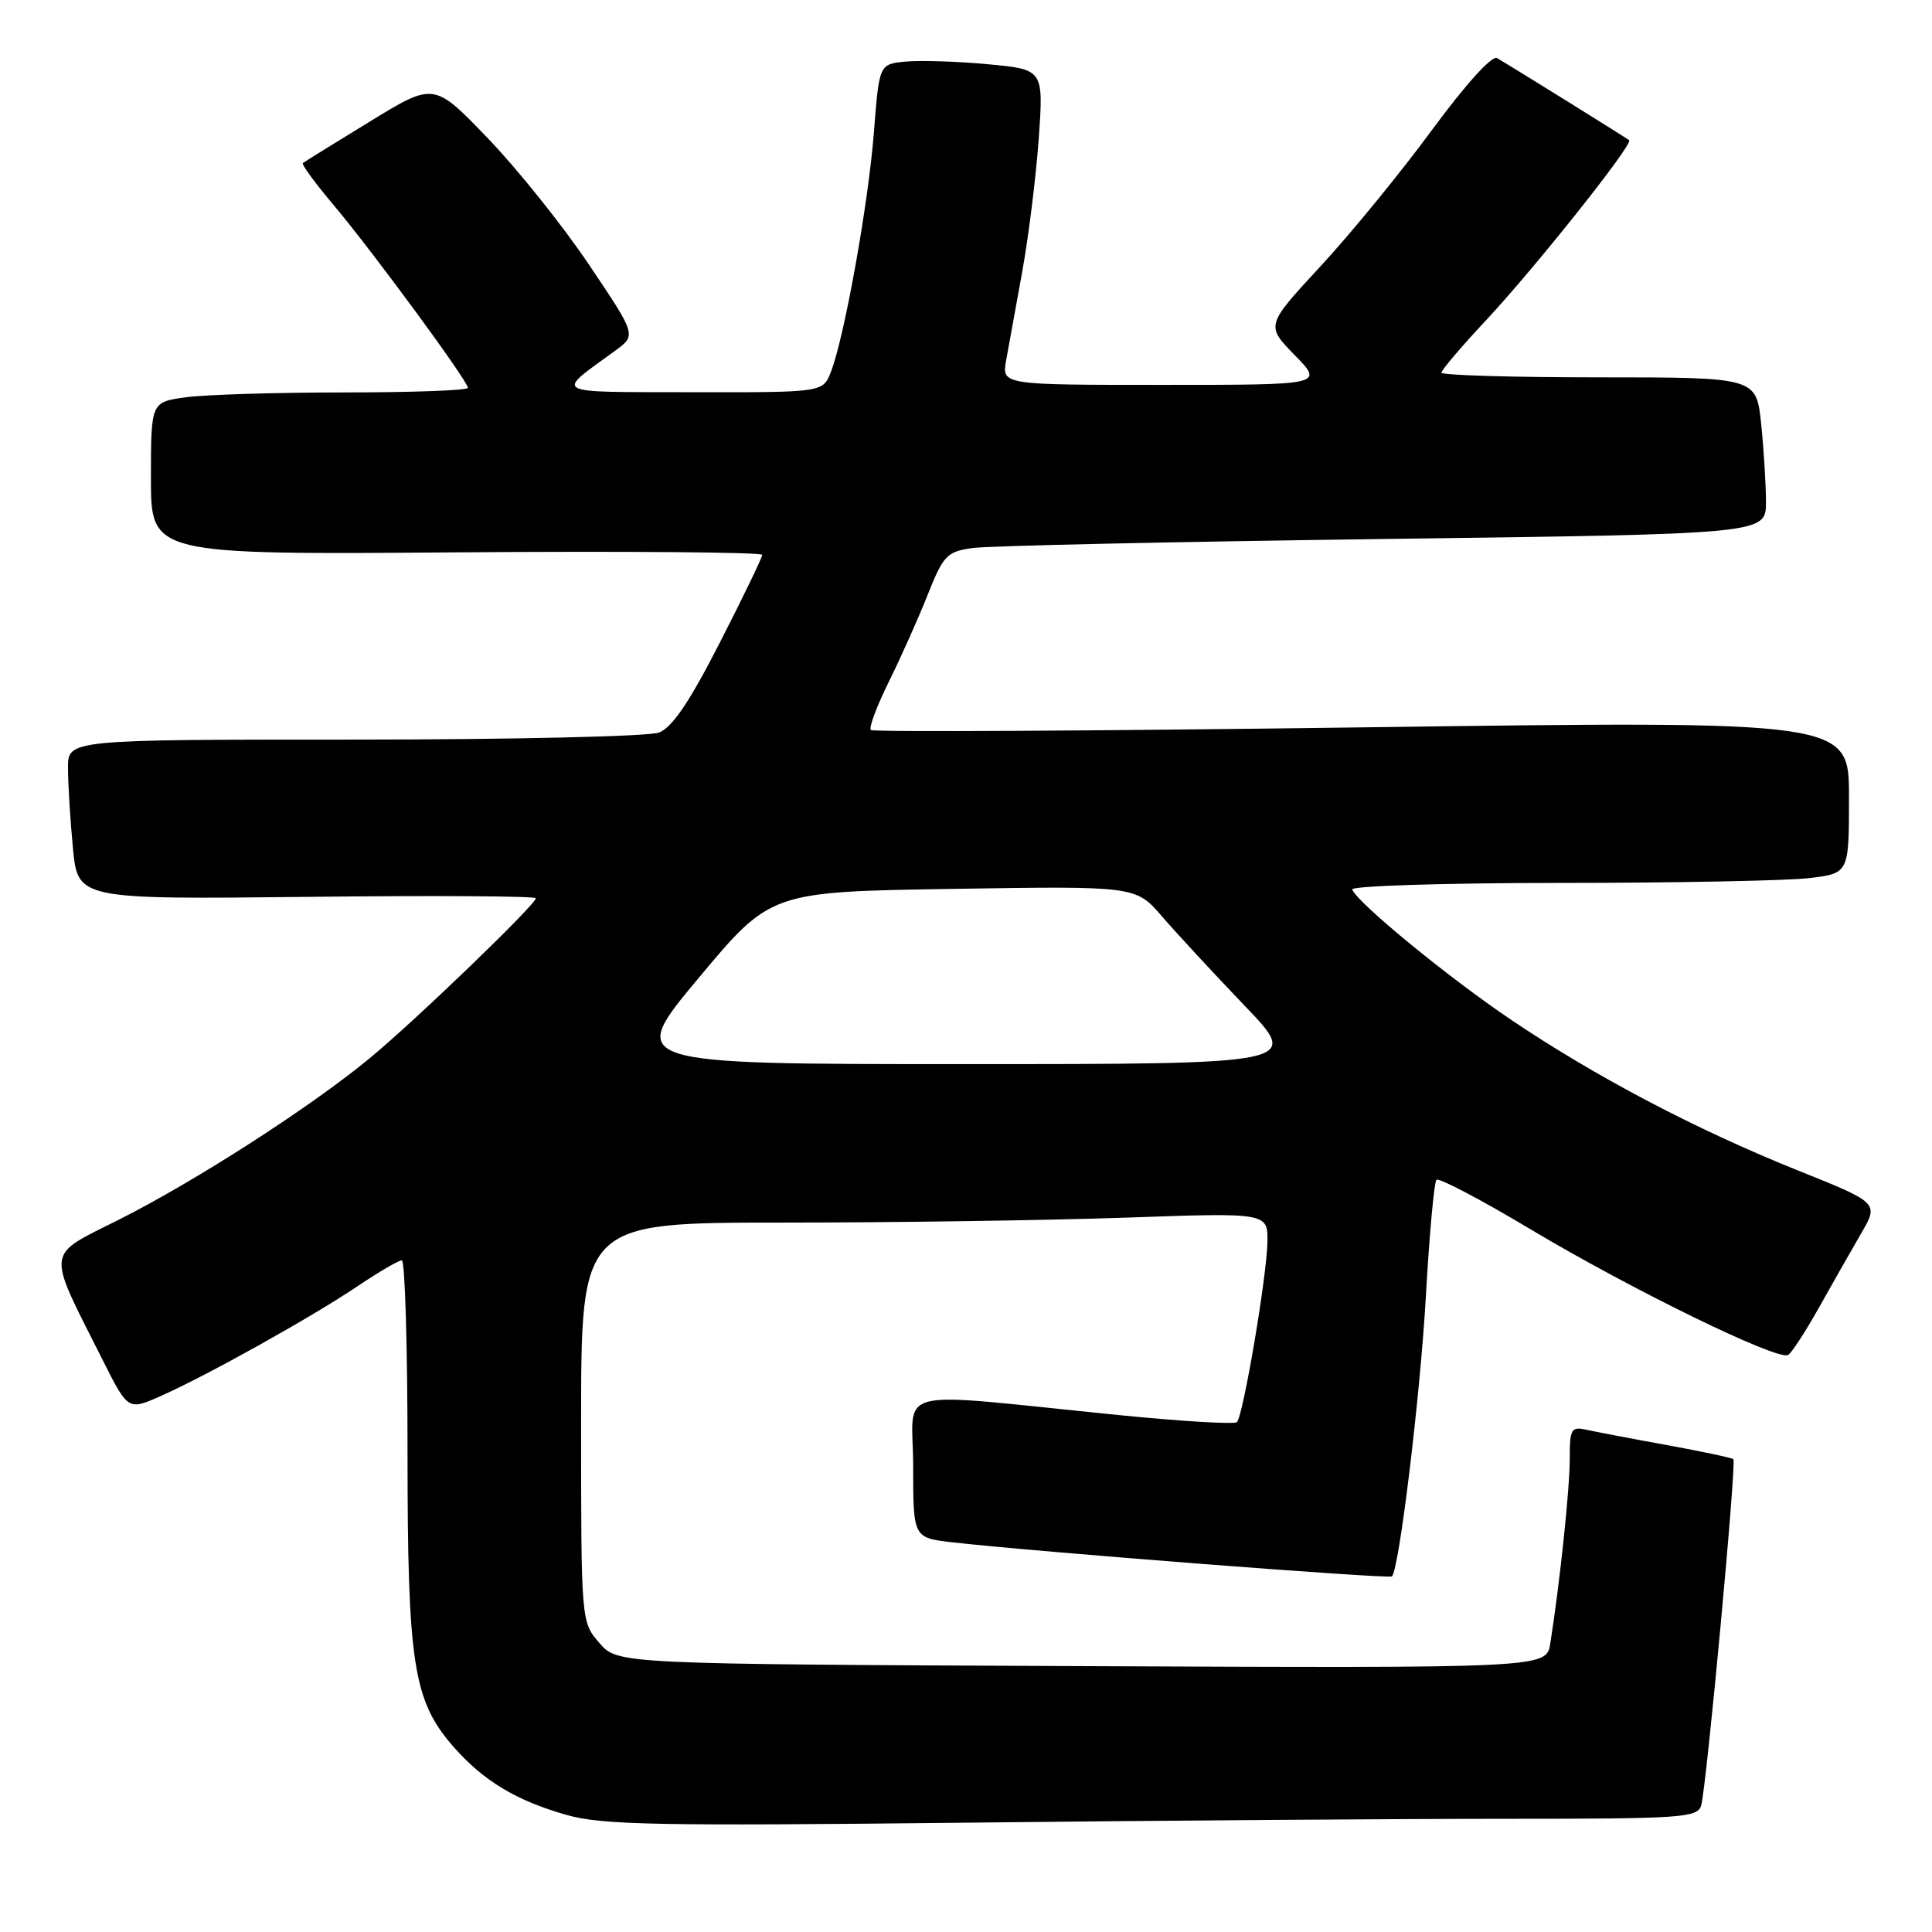 <?xml version="1.0" encoding="UTF-8" standalone="no"?>
<!DOCTYPE svg PUBLIC "-//W3C//DTD SVG 1.1//EN" "http://www.w3.org/Graphics/SVG/1.1/DTD/svg11.dtd" >
<svg xmlns="http://www.w3.org/2000/svg" xmlns:xlink="http://www.w3.org/1999/xlink" version="1.1" viewBox="0 0 256 256">
 <g >
 <path fill="currentColor"
d=" M 199.68 241.00 C 222.79 241.00 224.91 240.86 225.41 239.25 C 226.09 237.06 230.12 193.79 229.68 193.35 C 229.50 193.17 225.57 192.34 220.93 191.49 C 216.29 190.65 211.49 189.73 210.25 189.46 C 208.18 189.00 208.00 189.32 208.00 193.32 C 208.00 197.30 206.70 209.64 205.42 217.77 C 204.90 221.04 204.90 221.04 143.36 220.77 C 81.83 220.50 81.83 220.50 79.41 217.69 C 77.00 214.89 77.00 214.89 77.00 188.44 C 77.00 162.00 77.00 162.00 103.75 162.00 C 118.46 162.00 138.94 161.70 149.25 161.34 C 168.00 160.68 168.00 160.68 167.94 164.59 C 167.86 169.14 164.73 187.60 163.90 188.44 C 163.58 188.75 156.62 188.34 148.41 187.52 C 117.40 184.42 121.00 183.53 121.00 194.31 C 121.00 203.77 121.00 203.77 126.25 204.37 C 137.13 205.61 184.08 209.25 184.44 208.88 C 185.41 207.88 188.19 184.92 188.94 171.69 C 189.40 163.55 190.03 156.64 190.34 156.33 C 190.65 156.02 196.26 158.97 202.81 162.89 C 216.16 170.87 235.61 180.36 236.94 179.54 C 237.42 179.24 239.26 176.41 241.03 173.25 C 242.80 170.09 245.31 165.67 246.61 163.44 C 248.96 159.39 248.96 159.39 238.23 155.09 C 224.79 149.70 211.35 142.64 200.16 135.08 C 191.82 129.45 179.86 119.63 179.17 117.86 C 178.98 117.39 191.36 117.00 206.67 116.99 C 221.97 116.99 236.86 116.70 239.75 116.35 C 245.00 115.72 245.00 115.72 245.00 105.61 C 245.00 95.50 245.00 95.50 180.46 96.38 C 144.96 96.86 115.68 97.01 115.39 96.73 C 115.10 96.44 116.17 93.57 117.77 90.35 C 119.36 87.13 121.68 81.95 122.92 78.82 C 124.99 73.60 125.46 73.10 128.84 72.62 C 130.85 72.32 155.34 71.79 183.25 71.42 C 234.00 70.76 234.00 70.76 234.00 66.53 C 234.00 64.20 233.71 59.53 233.36 56.15 C 232.72 50.00 232.72 50.00 211.86 50.00 C 200.39 50.00 191.00 49.72 191.00 49.38 C 191.00 49.04 193.63 45.94 196.84 42.51 C 203.35 35.55 216.45 19.09 215.87 18.58 C 215.53 18.29 201.00 9.25 198.37 7.70 C 197.70 7.30 194.22 11.15 189.71 17.27 C 185.57 22.90 178.93 31.02 174.95 35.31 C 167.72 43.13 167.72 43.13 171.56 47.06 C 175.41 51.00 175.41 51.00 154.07 51.00 C 132.74 51.00 132.74 51.00 133.32 47.75 C 133.64 45.96 134.60 40.67 135.45 36.00 C 136.30 31.32 137.28 23.38 137.64 18.35 C 138.28 9.20 138.28 9.20 130.89 8.51 C 126.83 8.13 121.92 7.98 120.00 8.16 C 116.50 8.50 116.50 8.50 115.80 17.50 C 115.06 27.00 111.90 44.61 110.11 49.25 C 109.05 52.00 109.05 52.00 91.77 51.97 C 72.74 51.93 73.47 52.33 81.53 46.46 C 84.33 44.41 84.33 44.41 78.03 35.05 C 74.57 29.90 68.53 22.36 64.62 18.30 C 57.50 10.90 57.50 10.90 49.00 16.11 C 44.33 18.97 40.33 21.44 40.13 21.61 C 39.93 21.77 41.77 24.29 44.23 27.20 C 49.39 33.33 62.00 50.49 62.00 51.39 C 62.00 51.73 54.64 52.00 45.64 52.00 C 36.64 52.00 27.19 52.29 24.64 52.64 C 20.00 53.27 20.00 53.27 20.00 63.39 C 20.00 73.50 20.00 73.50 60.50 73.19 C 82.77 73.02 101.00 73.17 101.00 73.52 C 101.00 73.87 98.47 79.11 95.38 85.15 C 91.35 93.04 89.07 96.40 87.31 97.07 C 85.96 97.58 67.87 98.00 46.93 98.00 C 9.00 98.00 9.00 98.00 9.01 101.75 C 9.01 103.81 9.30 108.58 9.66 112.34 C 10.31 119.17 10.31 119.17 40.65 118.84 C 57.34 118.65 71.00 118.73 71.00 119.02 C 71.00 119.85 55.05 135.22 49.00 140.21 C 41.17 146.68 25.96 156.47 15.80 161.59 C 5.93 166.56 6.08 165.26 13.60 180.20 C 16.97 186.90 16.97 186.90 21.30 184.98 C 27.34 182.31 41.33 174.51 47.39 170.42 C 50.19 168.54 52.82 167.00 53.24 167.00 C 53.66 167.00 54.00 178.39 54.00 192.32 C 54.00 220.54 54.75 225.37 60.11 231.48 C 64.07 235.98 68.42 238.60 75.08 240.49 C 79.74 241.82 87.12 241.96 127.50 241.52 C 153.35 241.23 185.83 241.00 199.68 241.00 Z  M 92.58 129.58 C 102.12 118.16 102.12 118.16 126.31 117.78 C 150.50 117.40 150.50 117.40 153.99 121.45 C 155.91 123.68 160.83 128.99 164.91 133.25 C 172.35 141.00 172.35 141.00 127.70 141.00 C 83.05 141.00 83.05 141.00 92.58 129.58 Z "/>
</g>
</svg>